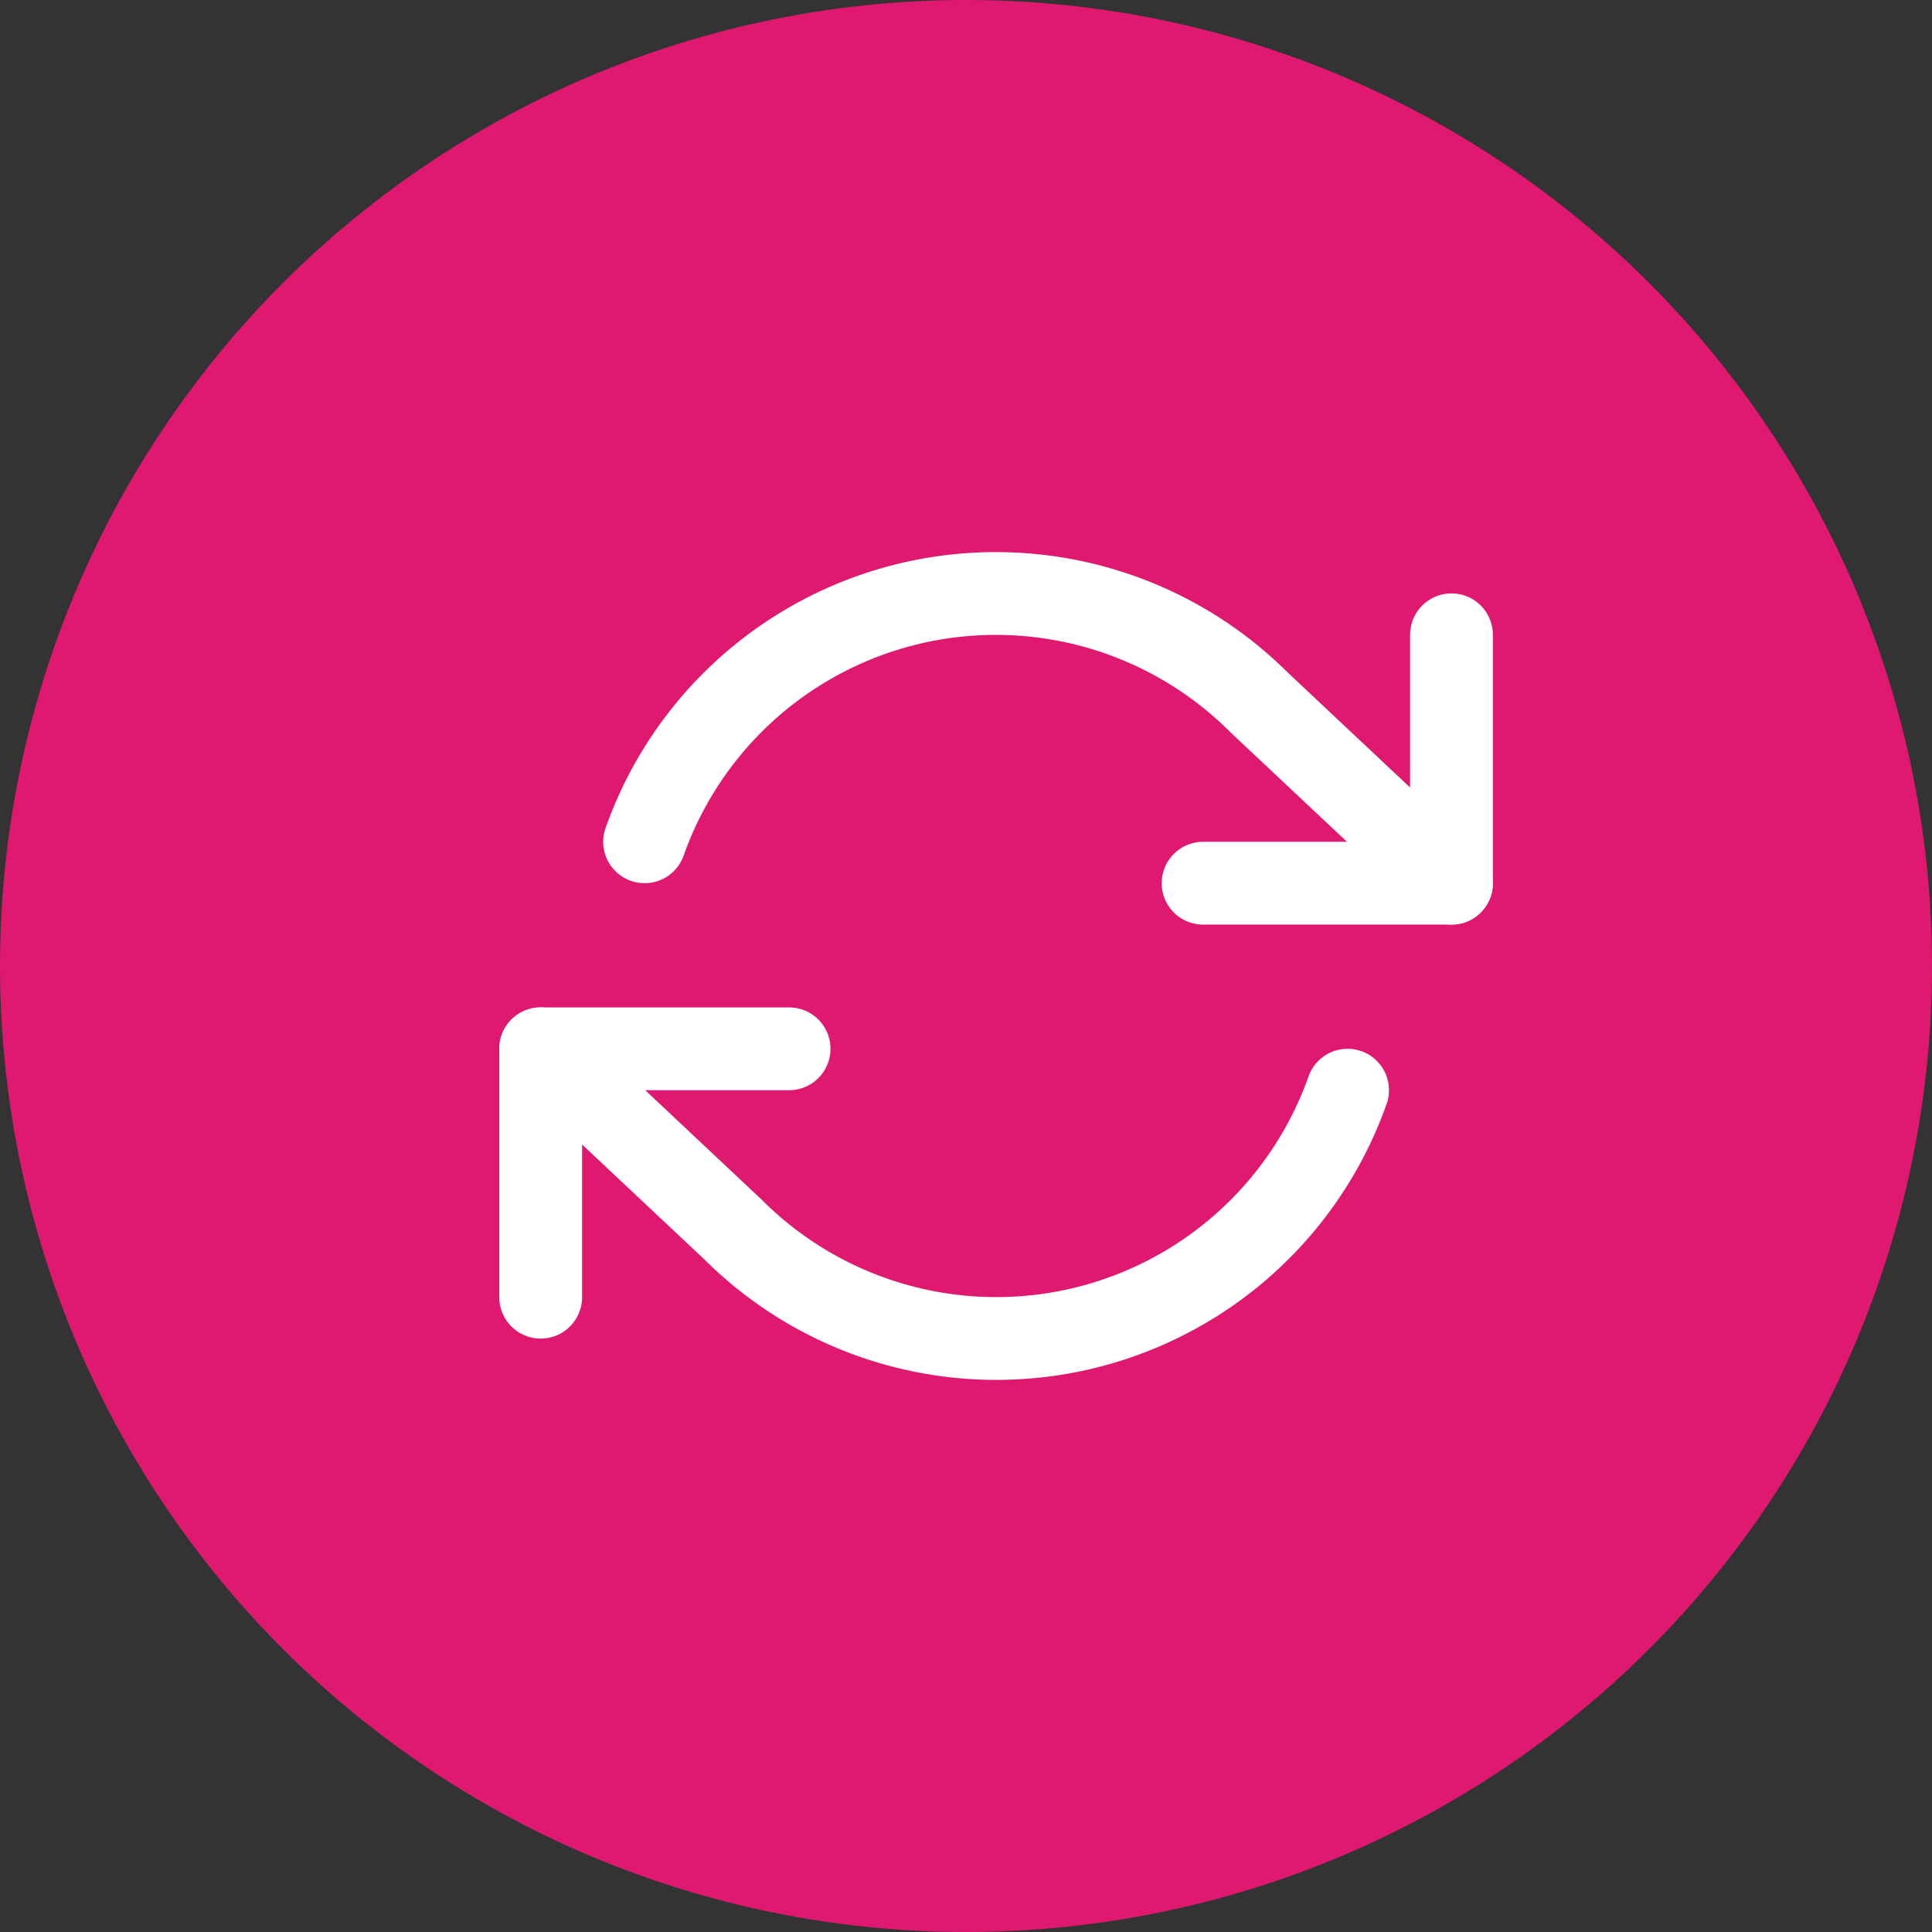 <svg xmlns="http://www.w3.org/2000/svg" width="70" height="70" viewBox="0 0 70 70">
  <rect x="0" y="0" width="70" height="70" fill="#333333" stroke="none"/>
  <g id="conti" transform="translate(-113 -3389)">
    <circle id="Ellipse_90" data-name="Ellipse 90" cx="35" cy="35" r="35" transform="translate(113 3389)" fill="#df196f"/>
    <g id="Icon_feather-refresh-cw" data-name="Icon feather-refresh-cw" transform="translate(131.09 3406)">
      <path id="Path_723" data-name="Path 723" d="M34.5,6v9h-9" fill="none" stroke="#fff" stroke-linecap="round" stroke-linejoin="round" stroke-width="3"/>
      <path id="Path_724" data-name="Path 724" d="M1.5,30V21h9" fill="none" stroke="#fff" stroke-linecap="round" stroke-linejoin="round" stroke-width="3"/>
      <path id="Path_725" data-name="Path 725" d="M5.265,13.5A13.5,13.5,0,0,1,27.54,8.46L34.5,15m-33,6,6.96,6.54A13.5,13.5,0,0,0,30.735,22.5" fill="none" stroke="#fff" stroke-linecap="round" stroke-linejoin="round" stroke-width="3"/>
    </g>
  </g>
</svg>
